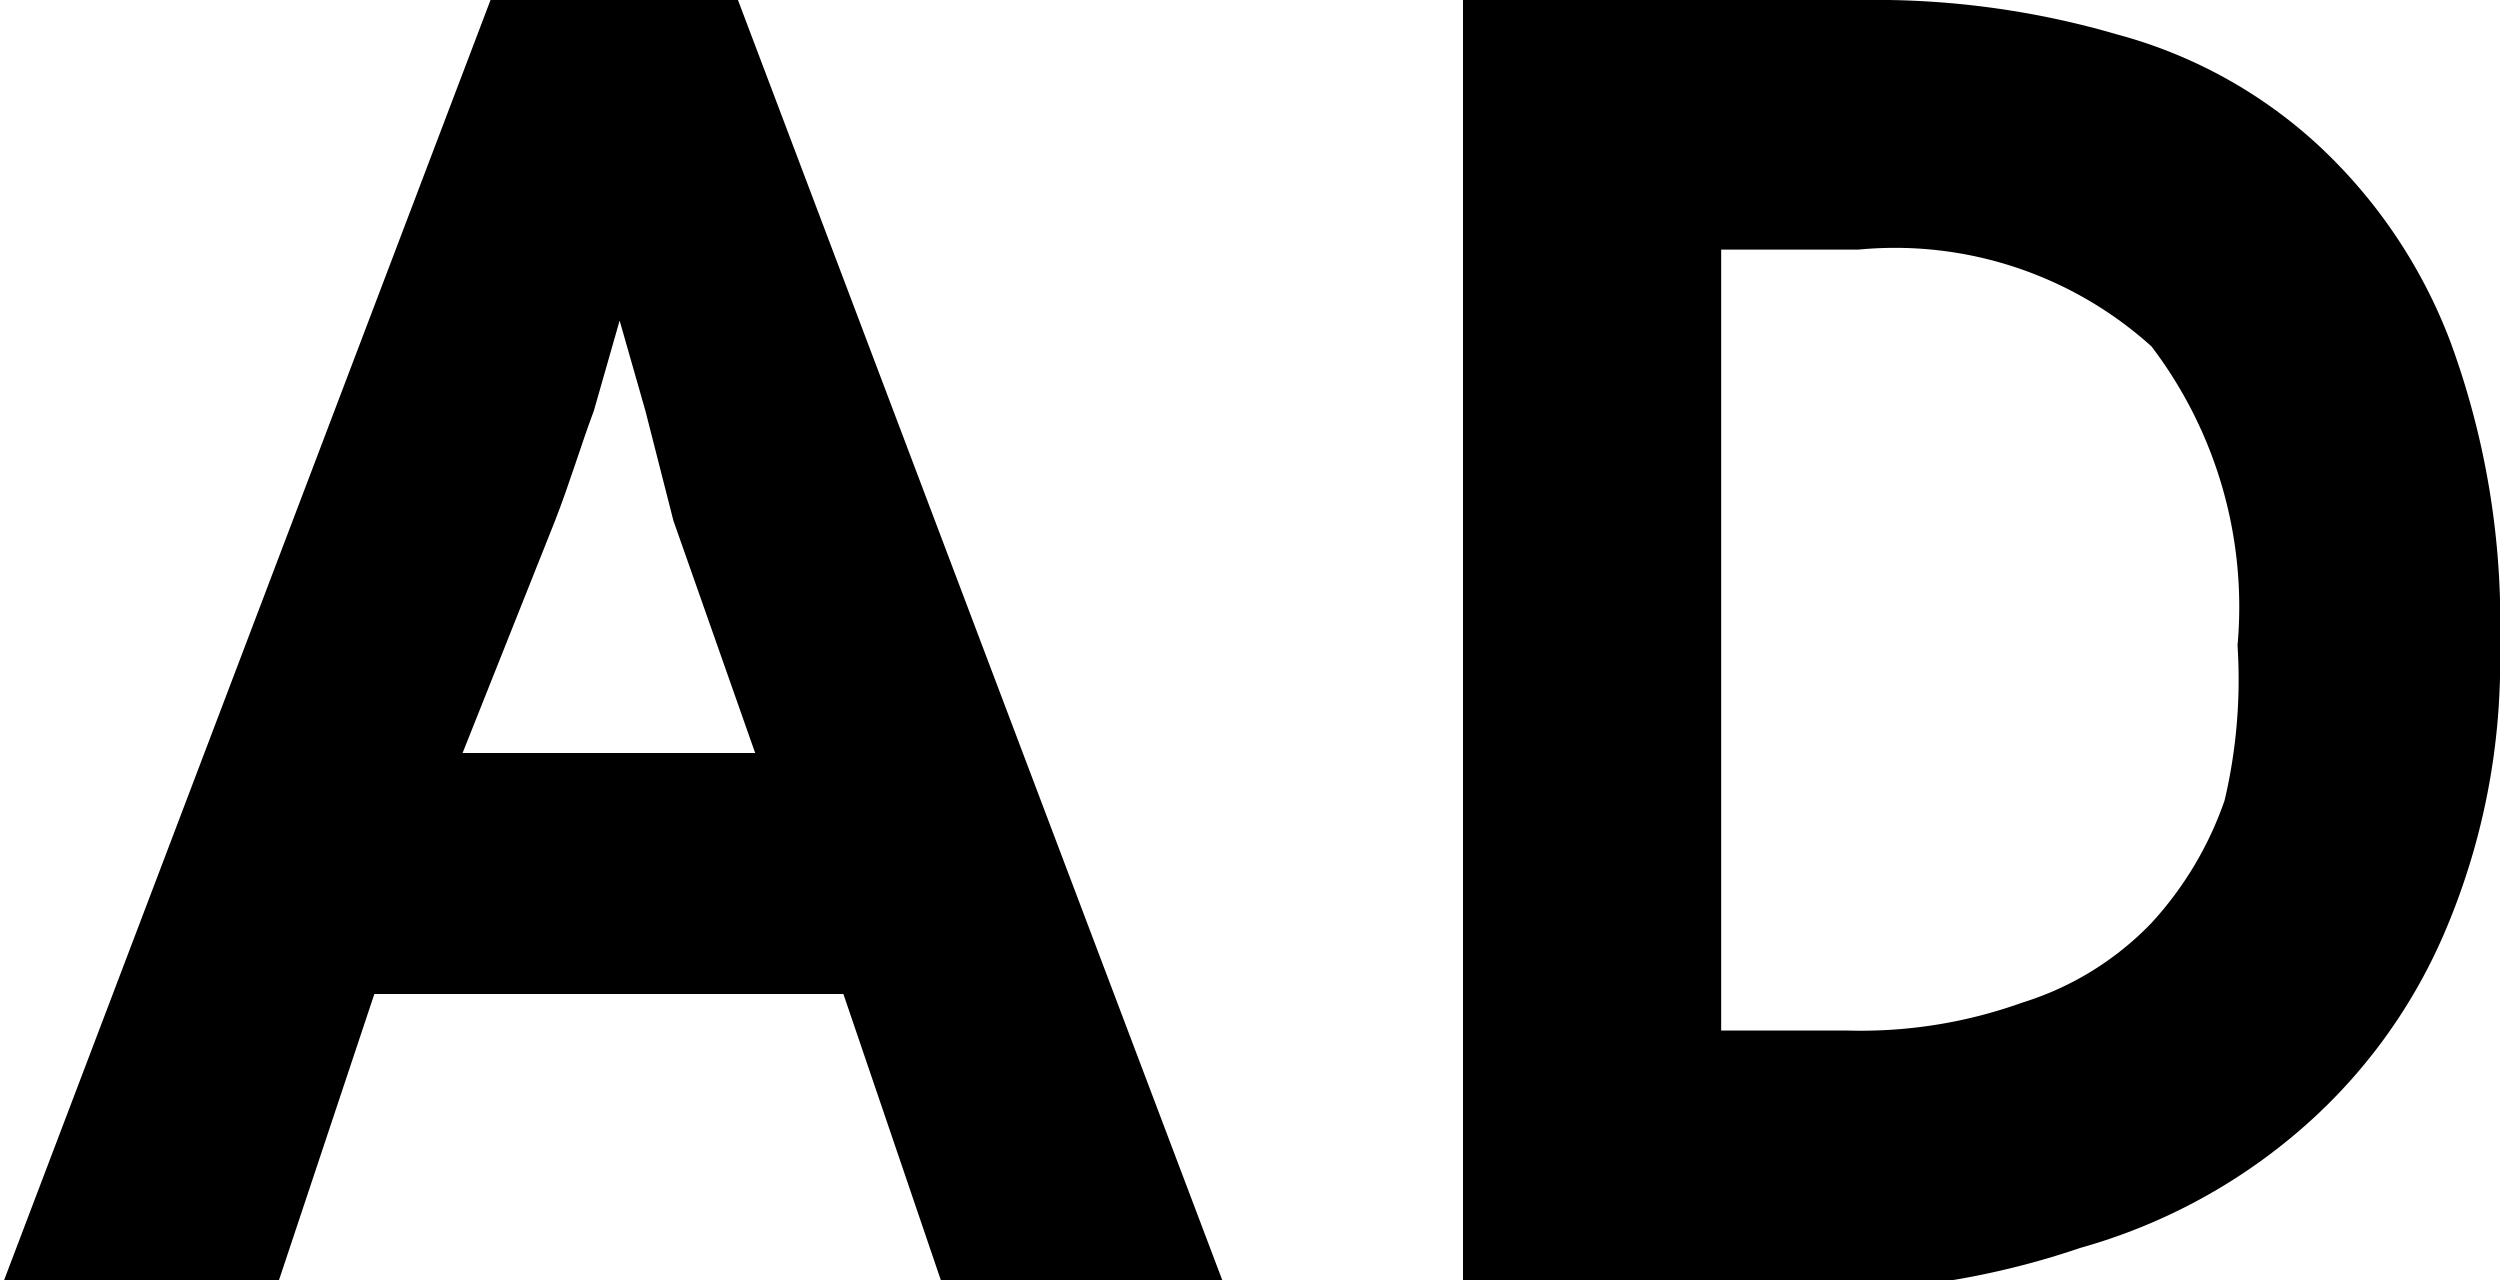 <svg xmlns='http://www.w3.org/2000/svg' viewBox='0 0 11.62 5.95'> <g id='Layer_2' data-name='Layer 2'> <g id='Layer_1-2' data-name='Layer 1'> <g> <path d='M4.39,6,3.92,4.62H1.74L1.28,6H0L2.28,0H3.43L5.7,6ZM3.13,2.42,3,1.91l-.12-.42-.12.42c-.06.16-.11.33-.18.51L2.15,3.5H3.51Z'/> <path d='M11.62,3a3.2,3.2,0,0,1-.26,1.34,2.52,2.52,0,0,1-.69.93,2.66,2.66,0,0,1-1,.53A3.78,3.78,0,0,1,8.58,6H6.8V0H8.66A4,4,0,0,1,9.84.16a2.23,2.23,0,0,1,.93.51,2.41,2.41,0,0,1,.62.92A3.78,3.78,0,0,1,11.62,3ZM10.4,3A2,2,0,0,0,10,1.61a1.78,1.78,0,0,0-1.36-.45H8V4.79h.59a2.22,2.22,0,0,0,.81-.13A1.41,1.41,0,0,0,10,4.29a1.63,1.63,0,0,0,.34-.57A2.45,2.45,0,0,0,10.4,3Z'/> </g> </g> </g> </svg>